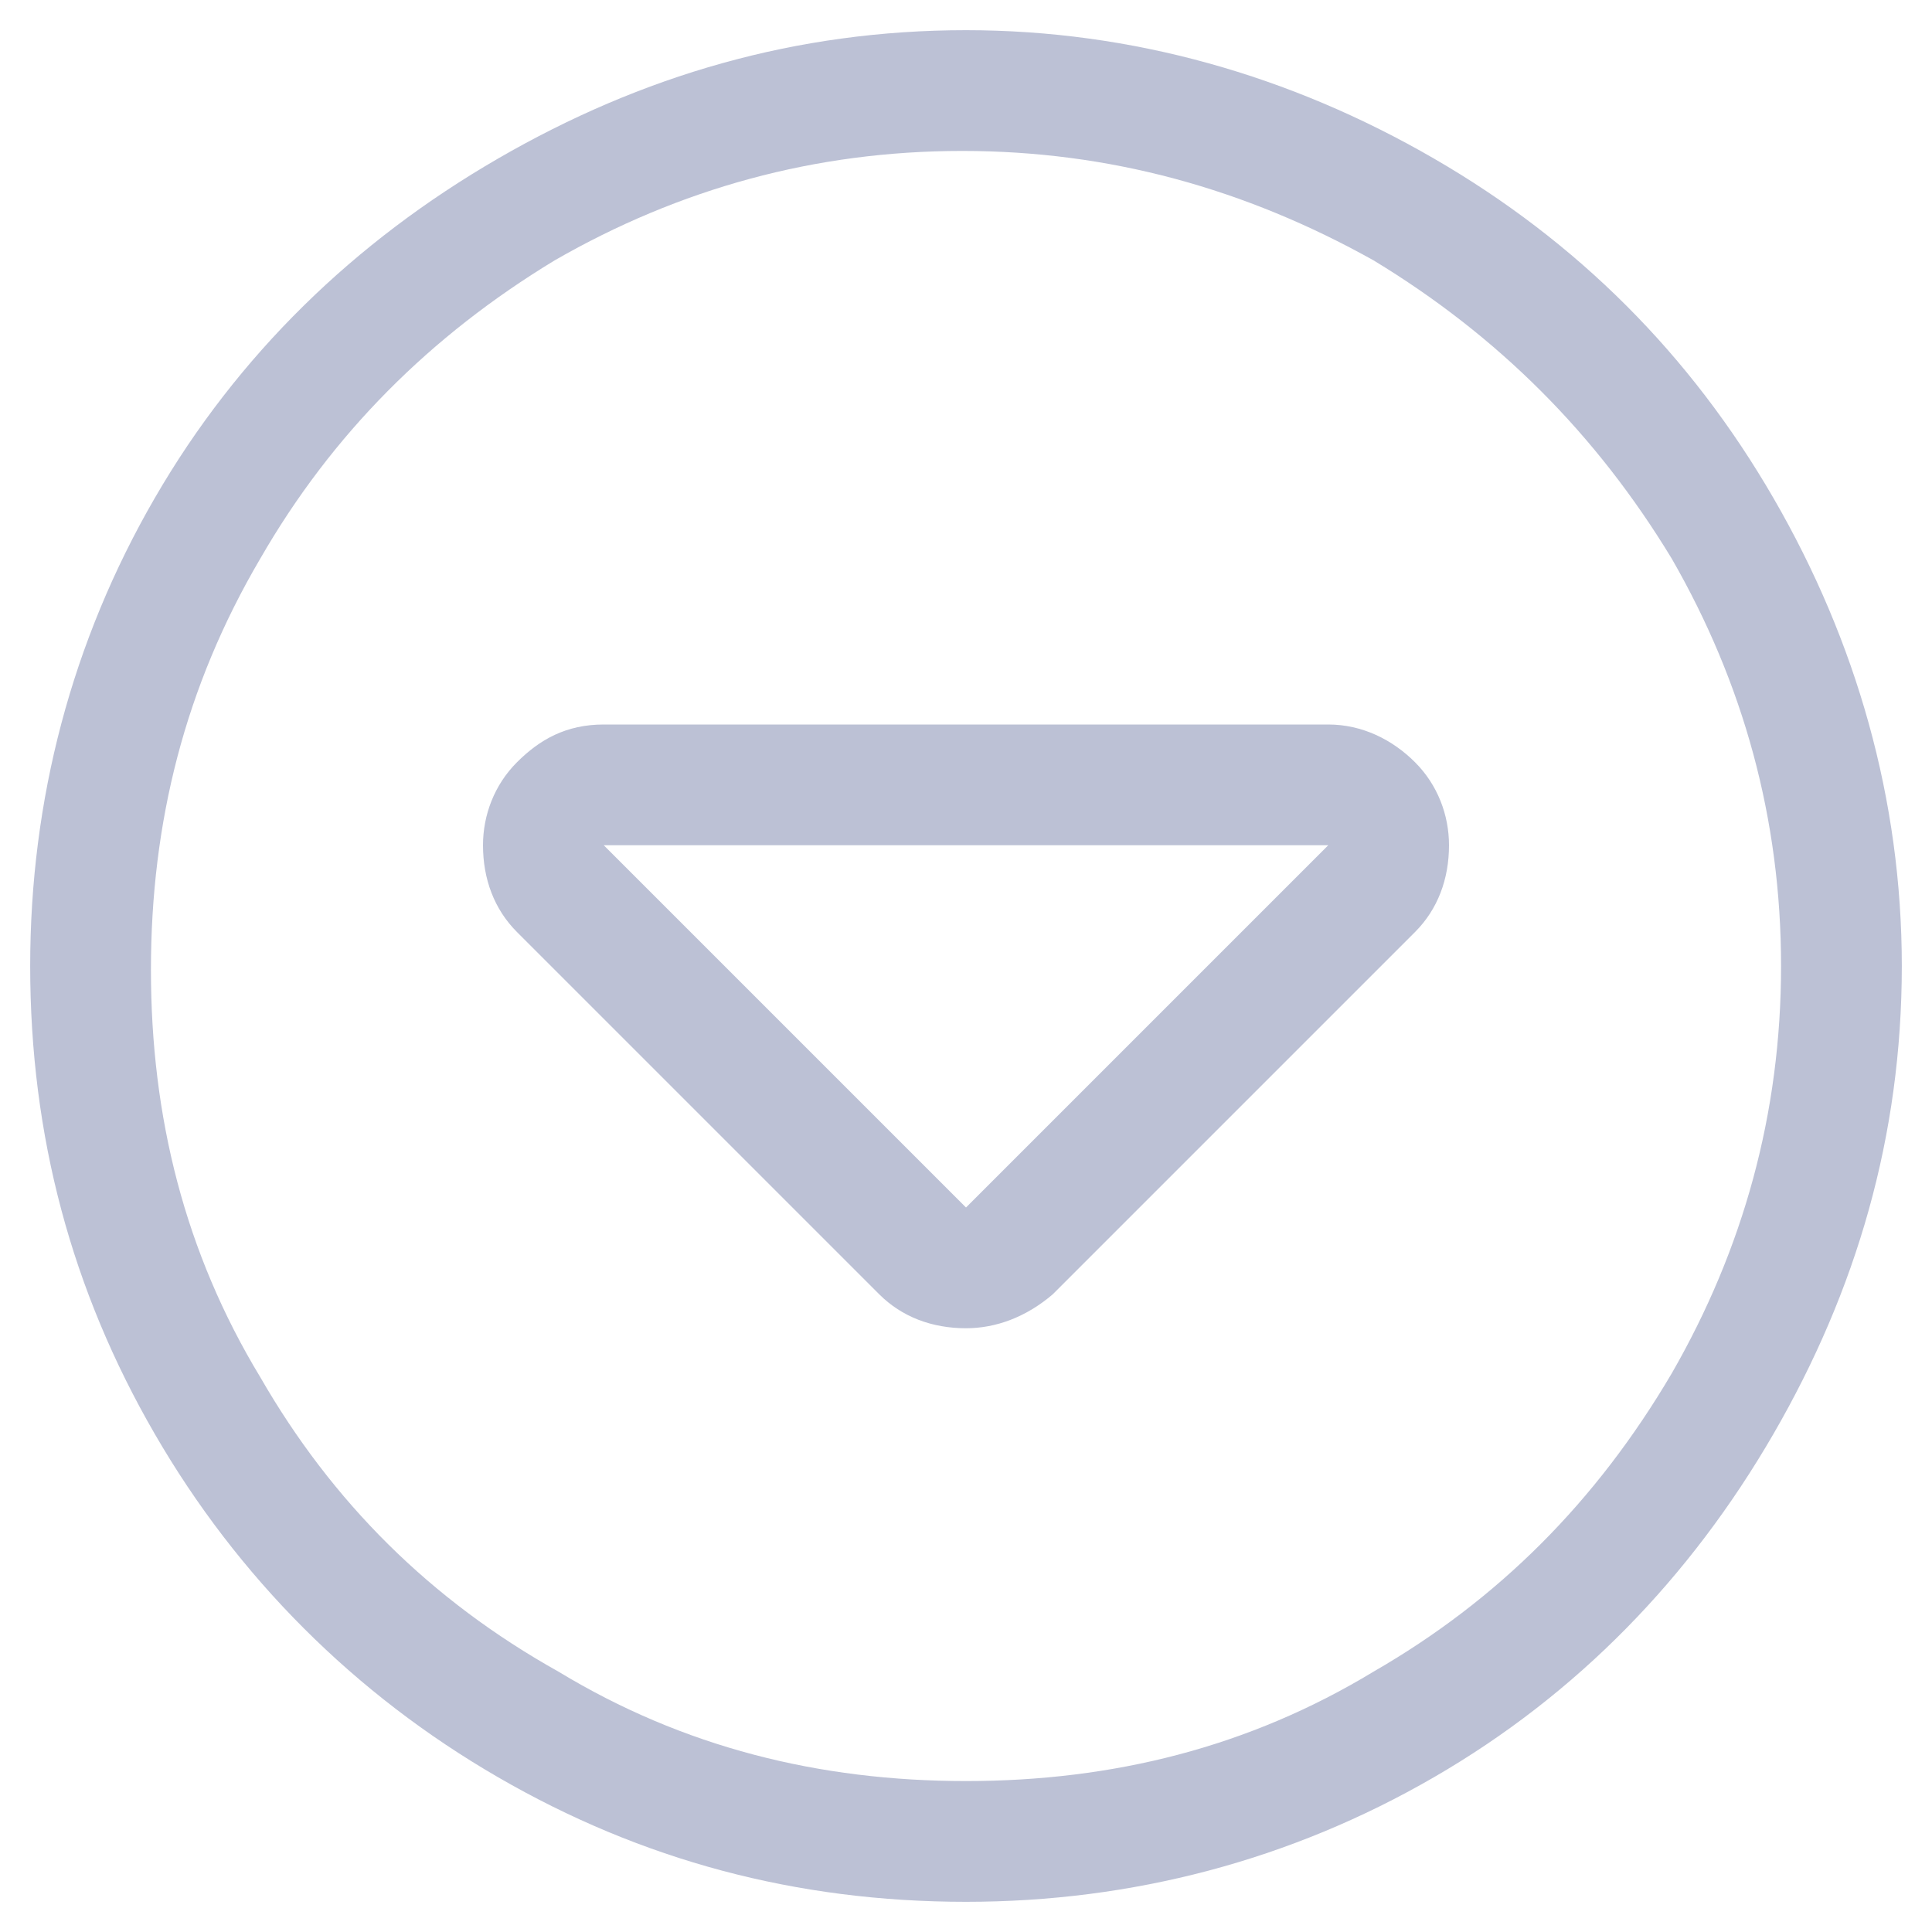 <svg width="24" height="24" viewBox="0 0 24 24" fill="none" xmlns="http://www.w3.org/2000/svg">
<path d="M12 0.375C14.062 0.375 16.031 0.938 17.812 1.969C19.594 3 21 4.406 22.031 6.188C23.062 7.969 23.625 9.938 23.625 12C23.625 14.109 23.062 16.031 22.031 17.812C21 19.594 19.594 21.047 17.812 22.078C16.031 23.109 14.062 23.625 12 23.625C9.891 23.625 7.969 23.109 6.188 22.078C4.406 21.047 2.953 19.594 1.922 17.812C0.891 16.031 0.375 14.109 0.375 12C0.375 9.938 0.891 7.969 1.922 6.188C2.953 4.406 4.406 3 6.188 1.969C7.969 0.938 9.891 0.375 12 0.375ZM22.125 12C22.125 10.172 21.656 8.484 20.766 6.938C19.828 5.391 18.609 4.172 17.062 3.234C15.469 2.344 13.781 1.875 11.953 1.875C10.125 1.875 8.438 2.344 6.891 3.234C5.344 4.172 4.125 5.391 3.234 6.938C2.297 8.531 1.875 10.219 1.875 12.047C1.875 13.875 2.297 15.562 3.234 17.109C4.125 18.656 5.344 19.875 6.938 20.766C8.484 21.703 10.172 22.125 12 22.125C13.828 22.125 15.516 21.703 17.062 20.766C18.609 19.875 19.828 18.656 20.766 17.062C21.656 15.516 22.125 13.828 22.125 12ZM16.5 10.5H7.5L12 15L16.5 10.5ZM7.5 9H16.5C16.922 9 17.297 9.188 17.578 9.469C17.859 9.75 18 10.125 18 10.5C18 10.922 17.859 11.297 17.578 11.578L13.078 16.078C12.75 16.359 12.375 16.5 12 16.5C11.578 16.5 11.203 16.359 10.922 16.078L6.422 11.578C6.141 11.297 6 10.922 6 10.5C6 10.125 6.141 9.75 6.422 9.469C6.703 9.188 7.031 9 7.5 9Z" fill="#BCC1D5"/>
</svg>

